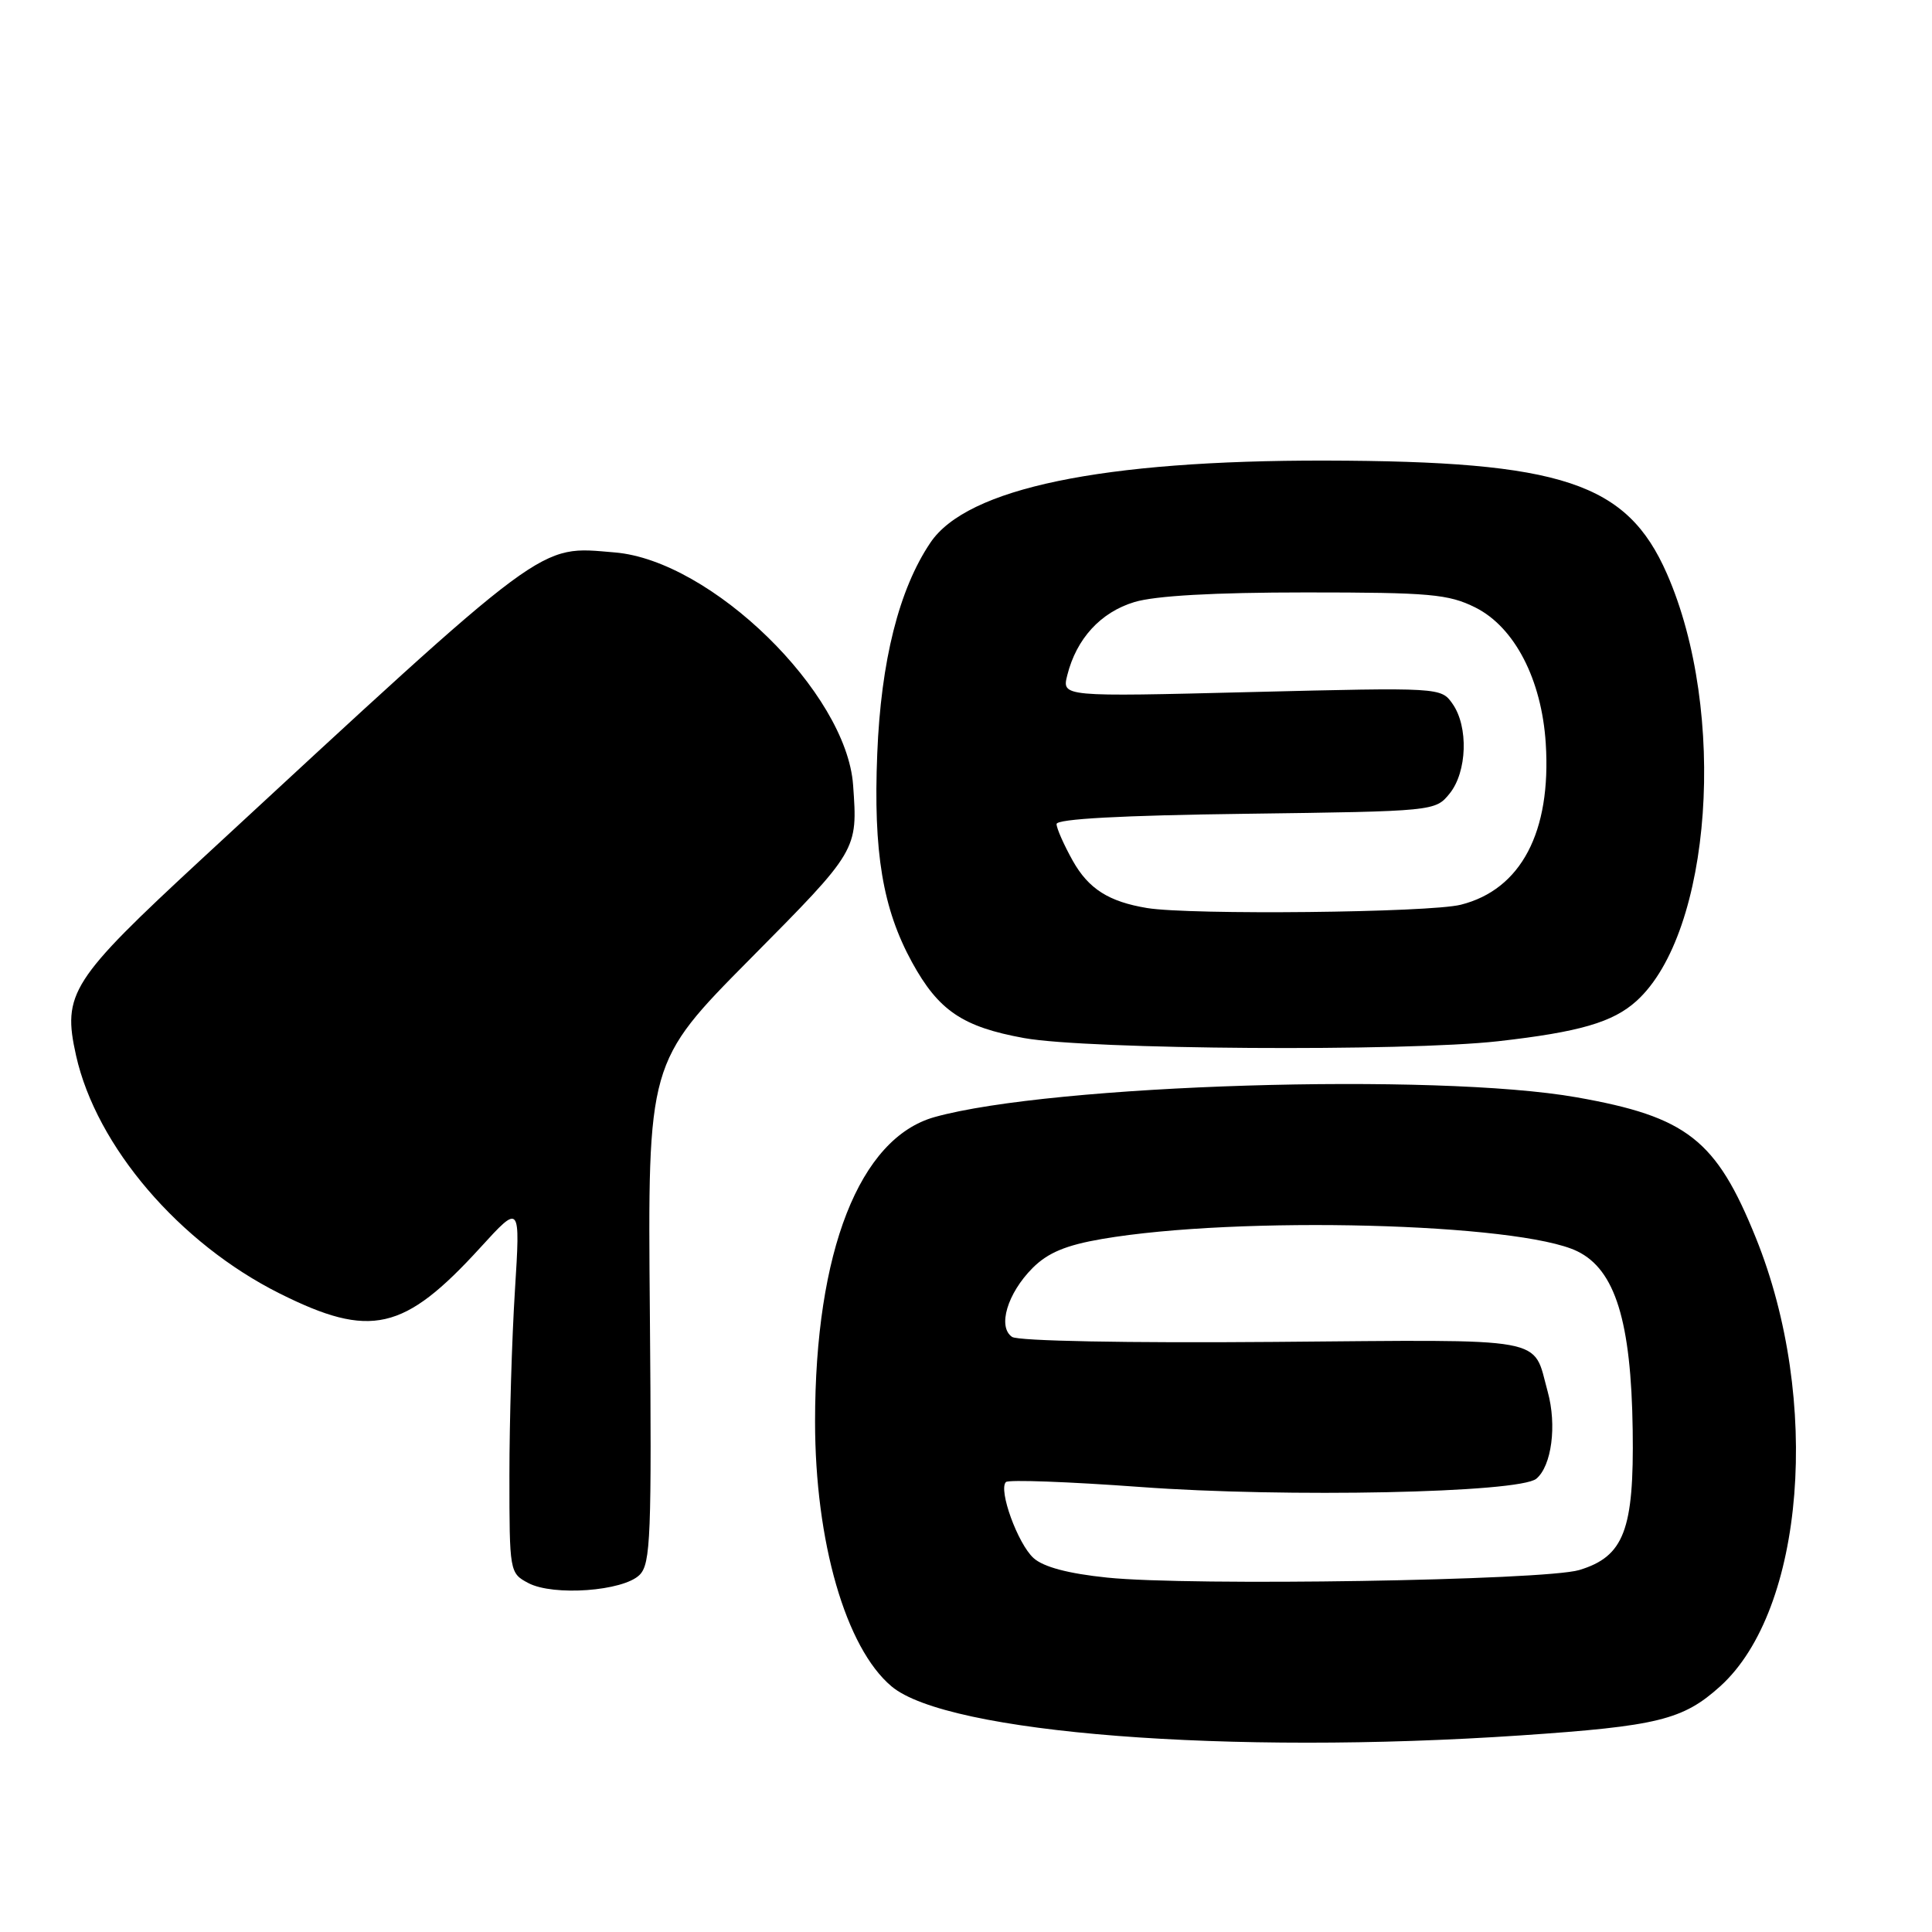 <?xml version="1.0" encoding="UTF-8" standalone="no"?>
<!DOCTYPE svg PUBLIC "-//W3C//DTD SVG 1.1//EN" "http://www.w3.org/Graphics/SVG/1.1/DTD/svg11.dtd" >
<svg xmlns="http://www.w3.org/2000/svg" xmlns:xlink="http://www.w3.org/1999/xlink" version="1.1" viewBox="0 0 256 256">
 <g >
 <path fill="currentColor"
d=" M 201.50 229.95 C 219.65 228.72 223.00 227.90 227.94 223.44 C 239.13 213.32 241.34 185.51 232.66 164.02 C 227.41 151.01 223.54 147.98 208.91 145.40 C 190.27 142.11 139.32 143.68 123.83 148.02 C 113.89 150.81 108.00 165.81 108.00 188.36 C 108.00 204.28 112.06 218.35 118.13 223.45 C 125.51 229.67 162.81 232.57 201.50 229.95 Z  M 84.75 208.68 C 86.22 207.21 86.36 203.56 86.11 173.90 C 85.82 140.77 85.82 140.77 99.41 127.05 C 113.69 112.64 113.66 112.69 113.04 104.02 C 112.16 91.75 94.23 74.26 81.46 73.20 C 71.21 72.35 73.04 71.00 26.74 113.81 C 9.36 129.89 8.24 131.64 10.08 139.87 C 12.78 151.91 23.76 164.74 37.05 171.39 C 49.09 177.41 53.53 176.40 63.64 165.32 C 68.95 159.50 68.95 159.50 68.23 171.00 C 67.83 177.32 67.50 188.34 67.50 195.47 C 67.50 208.28 67.53 208.45 70.00 209.76 C 73.32 211.52 82.59 210.84 84.75 208.68 Z  M 198.50 137.97 C 209.29 136.75 213.72 135.46 216.85 132.63 C 226.83 123.58 228.91 94.32 220.87 76.01 C 215.57 63.94 206.99 61.10 175.63 61.03 C 146.02 60.98 128.13 64.69 123.28 71.91 C 119.12 78.08 116.73 87.58 116.24 99.87 C 115.71 112.94 116.96 120.40 120.85 127.51 C 124.37 133.92 127.55 136.07 135.70 137.55 C 144.17 139.08 186.15 139.36 198.50 137.97 Z  M 146.71 209.04 C 141.54 208.51 138.25 207.63 136.95 206.45 C 134.86 204.56 132.26 197.40 133.29 196.38 C 133.63 196.04 141.63 196.34 151.07 197.03 C 170.35 198.46 201.31 197.82 203.57 195.94 C 205.60 194.25 206.31 188.86 205.08 184.41 C 203.04 177.02 205.70 177.51 168.80 177.81 C 149.38 177.97 134.92 177.69 134.11 177.15 C 132.15 175.83 133.48 171.37 136.83 168.01 C 138.85 165.99 141.25 164.99 146.03 164.17 C 164.08 161.08 201.28 162.04 209.00 165.80 C 214.02 168.24 216.14 175.07 216.34 189.50 C 216.53 202.73 215.19 206.25 209.25 208.04 C 204.64 209.42 157.68 210.18 146.71 209.04 Z  M 152.00 120.32 C 146.92 119.48 144.25 117.79 142.15 114.06 C 140.97 111.95 140.00 109.76 140.00 109.19 C 140.00 108.51 148.64 108.04 165.09 107.83 C 190.07 107.50 190.19 107.49 192.09 105.14 C 194.40 102.28 194.60 96.29 192.47 93.26 C 190.95 91.09 190.85 91.08 165.82 91.70 C 140.70 92.33 140.70 92.33 141.42 89.47 C 142.63 84.63 145.84 81.13 150.30 79.78 C 153.05 78.94 160.87 78.50 173.00 78.50 C 189.50 78.50 191.93 78.72 195.50 80.50 C 200.69 83.10 204.28 90.03 204.82 98.50 C 205.57 110.23 201.55 117.87 193.57 119.88 C 189.41 120.93 157.75 121.26 152.00 120.32 Z "/>
</g>
</svg>